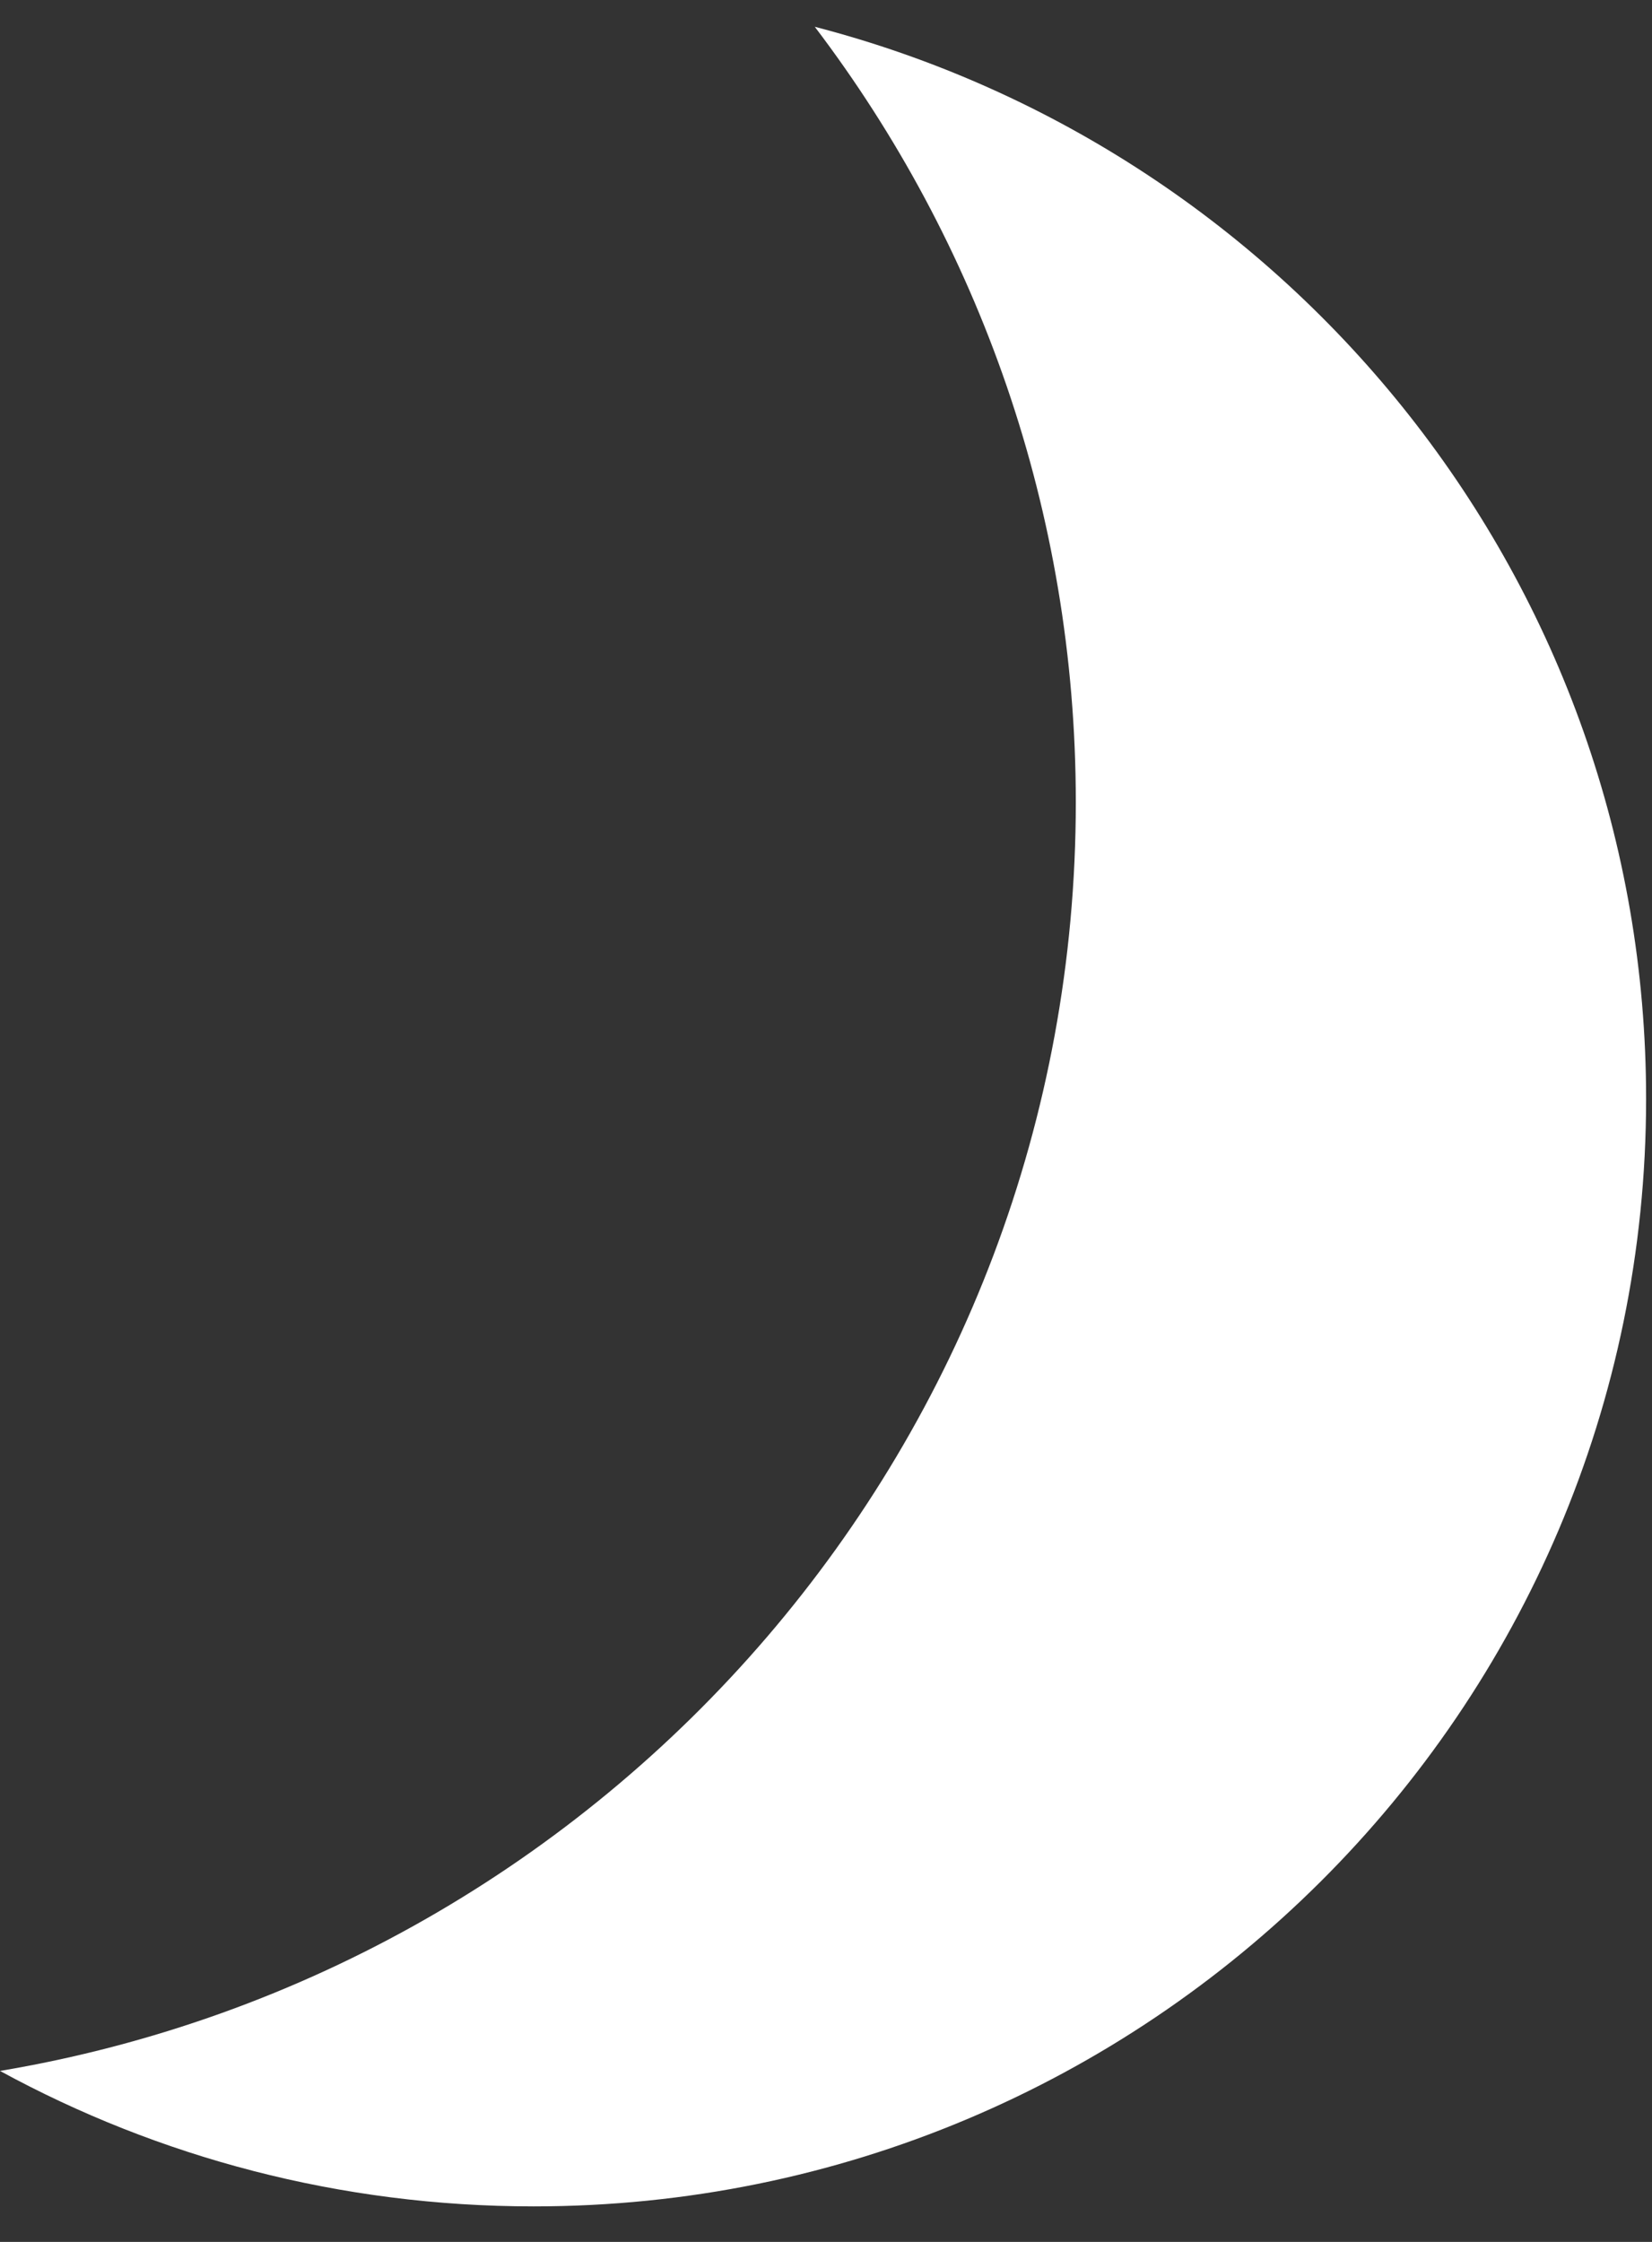 <svg width="14" height="19" viewBox="0 0 14 19" fill="none" xmlns="http://www.w3.org/2000/svg">
<rect x="0" y="0" width="14" height="19" fill="#333333" stroke="none"/>
<path fill-rule="evenodd" clip-rule="evenodd" d="M0 17.551C5.175 16.682 9.117 12.199 9.117 6.799C9.117 4.331 8.293 2.055 6.905 0.227C10.958 1.278 13.95 4.947 13.95 9.312C13.95 14.496 9.729 18.699 4.522 18.699C2.883 18.699 1.342 18.283 0 17.551Z" fill="white"/>
</svg>
